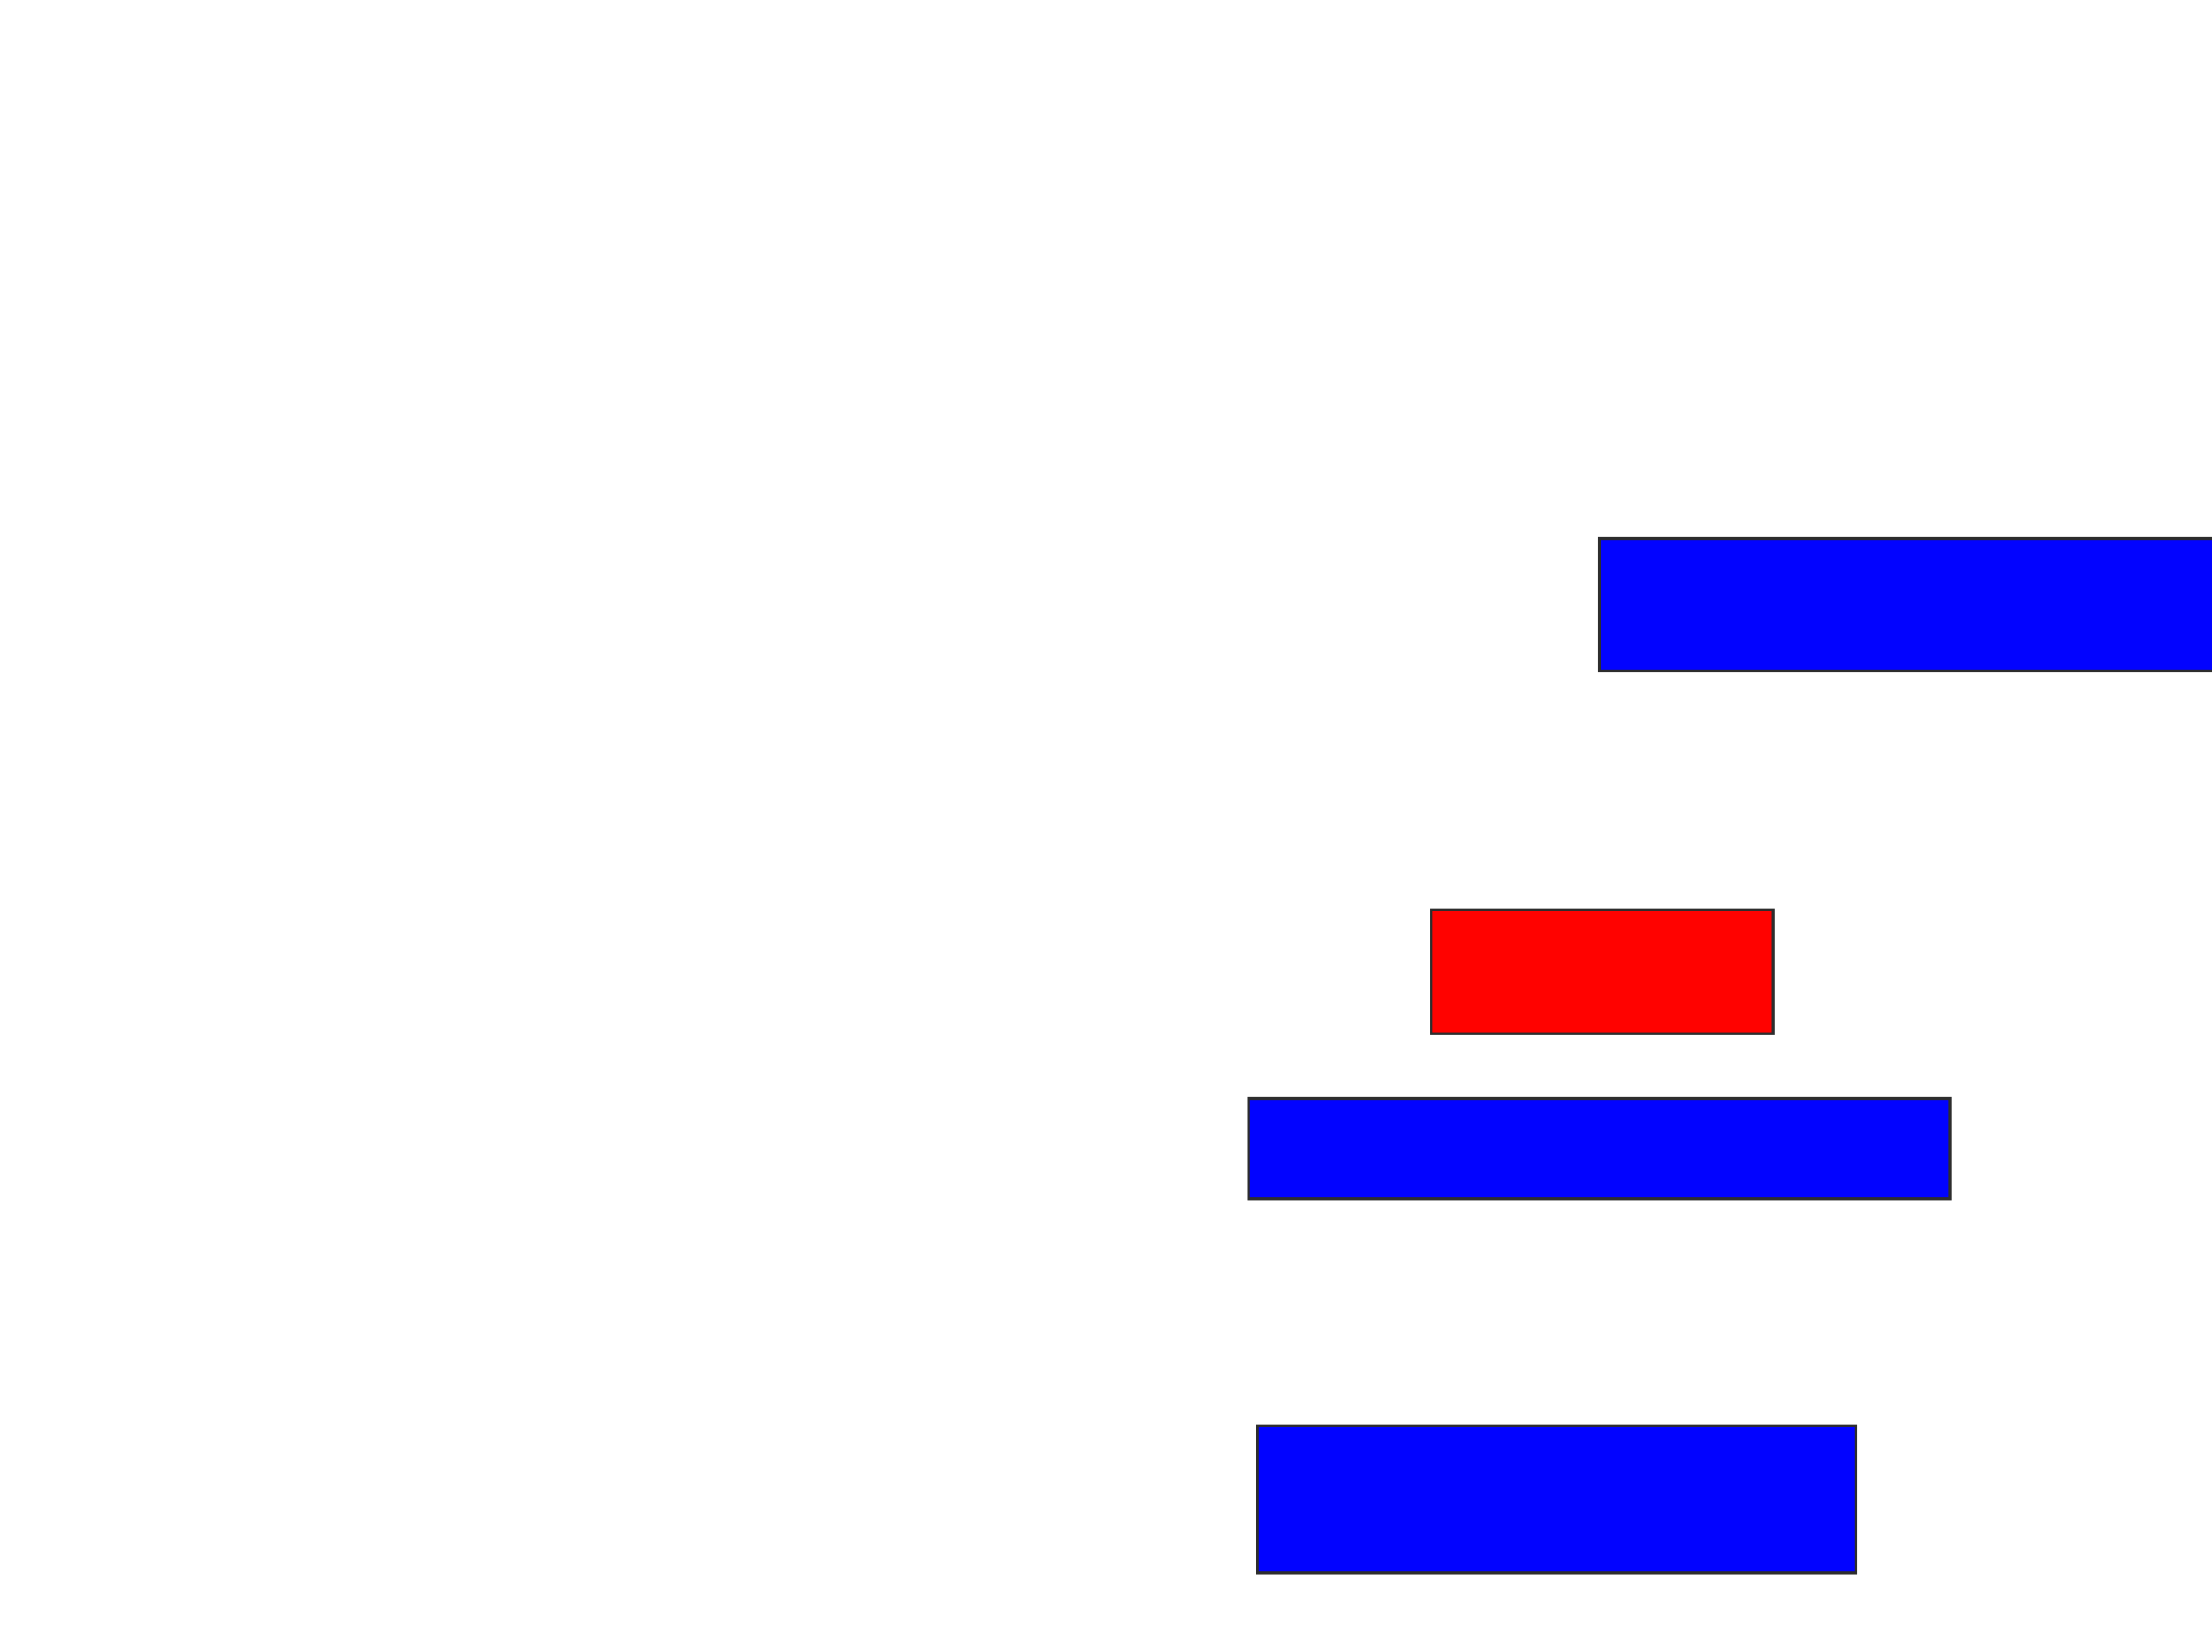 <svg xmlns="http://www.w3.org/2000/svg" width="758" height="566">
 <!-- Created with Image Occlusion Enhanced -->
 <g>
  <title>Labels</title>
 </g>
 <g>
  <title>Masks</title>
  <rect id="3fa4a13007b24430bf62ada51c777924-ao-1" height="45.455" width="238.384" y="184.505" x="548.061" stroke="#2D2D2D" fill="#0203ff"/>
  <rect id="3fa4a13007b24430bf62ada51c777924-ao-2" height="42.424" width="117.172" y="311.778" x="490.485" stroke="#2D2D2D" fill="#ff0200" class="qshape"/>
  <rect id="3fa4a13007b24430bf62ada51c777924-ao-3" height="34.343" width="240.404" y="376.424" x="427.859" stroke="#2D2D2D" fill="#0203ff"/>
  <rect stroke="#2D2D2D" id="3fa4a13007b24430bf62ada51c777924-ao-4" height="50.505" width="205.05" y="488.545" x="430.889" fill="#0203ff"/>
 </g>
</svg>